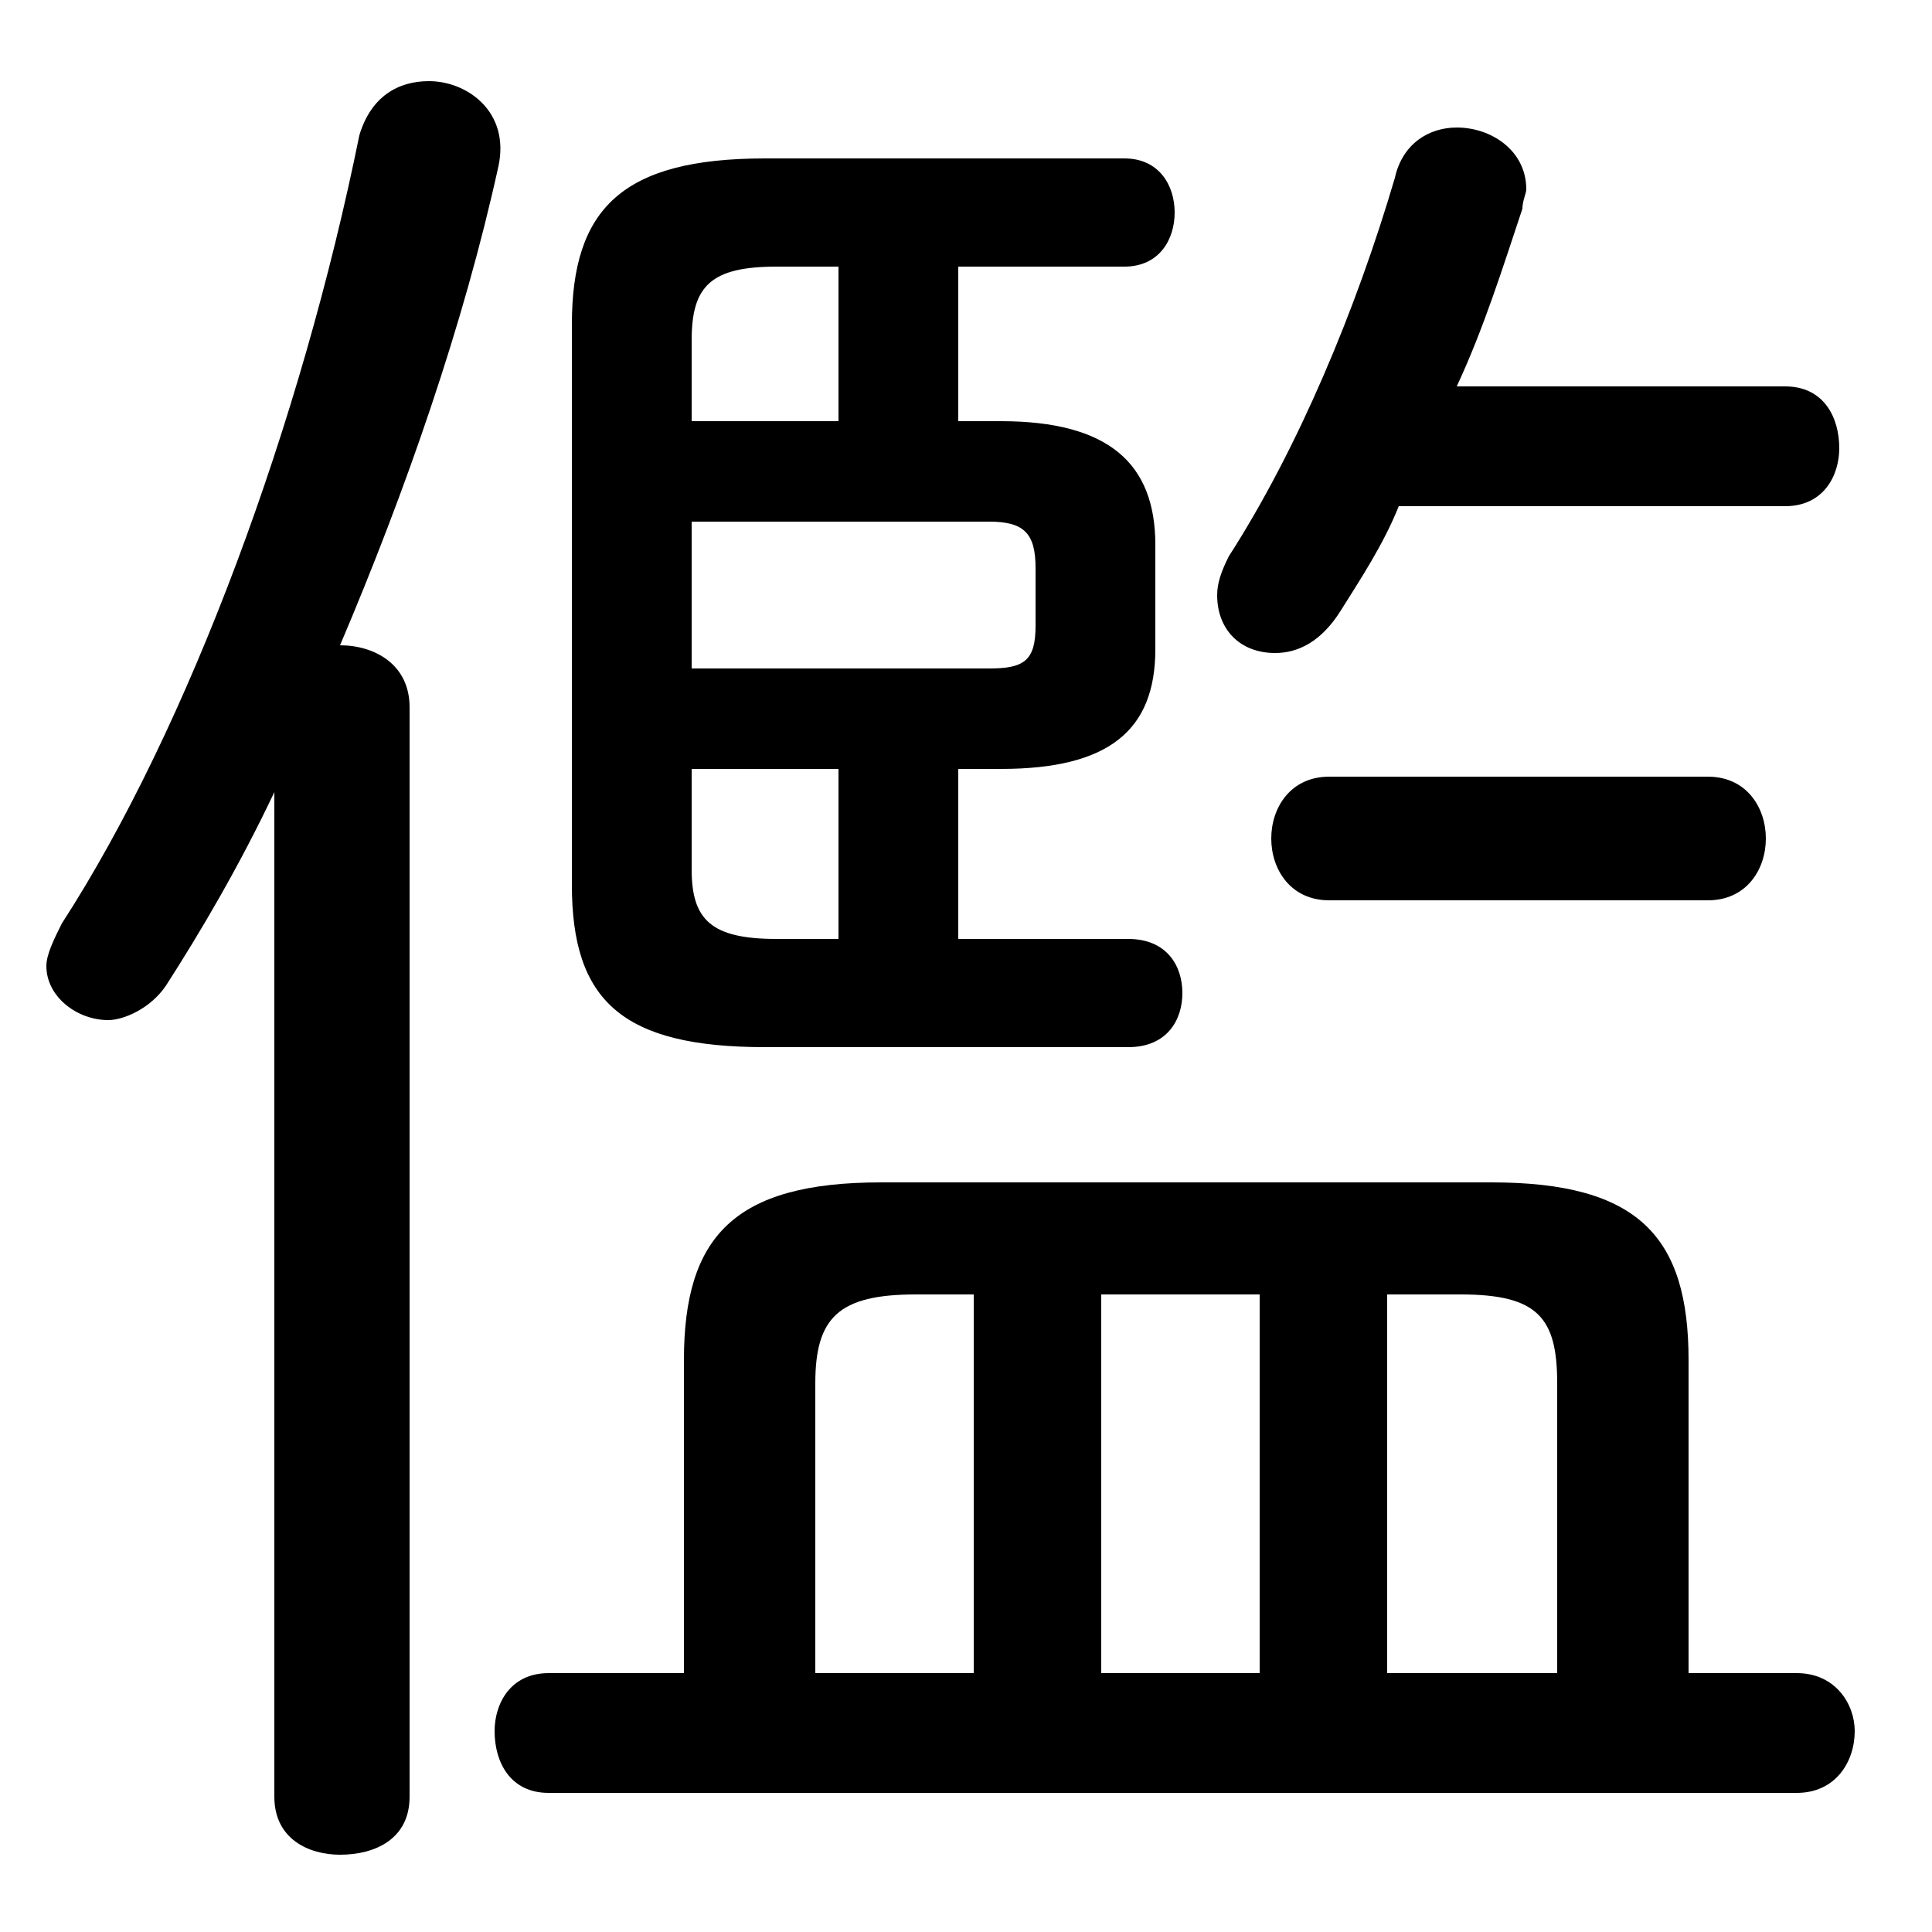 <svg xmlns="http://www.w3.org/2000/svg" viewBox="0 -44.0 50.0 50.0">
    <rect x="0" y="-44.0" width="50.0" height="50.0" fill="#808080" stroke="none"/>
    <g transform="scale(1, -1)">
        <!-- ボディの枠 -->
        <rect x="0" y="-6.0" width="50.0" height="50.0"
            stroke="white" fill="white"/>
        <!-- グリフ座標系の原点 -->
        <circle cx="0" cy="0" r="5" fill="white"/>
        <!-- グリフのアウトライン -->
        <g style="fill:black;stroke:#000000;stroke-width:0;stroke-linecap:round;stroke-linejoin:round;">
        <path d="M 24.8 24.1 L 25.9 24.1 C 28.7 24.1 29.9 25.1 29.9 27.2 L 29.9 29.9 C 29.9 32.0 28.7 33.1 25.9 33.1 L 24.8 33.1 L 24.8 37.1 L 29.1 37.1 C 30.0 37.1 30.4 37.8 30.4 38.5 C 30.4 39.2 30.0 39.9 29.1 39.9 L 19.8 39.9 C 16.1 39.9 14.8 38.6 14.8 35.6 L 14.8 21.1 C 14.8 18.1 16.1 16.9 19.8 16.9 L 29.2 16.9 C 30.2 16.9 30.6 17.6 30.6 18.3 C 30.6 19.0 30.2 19.7 29.2 19.7 L 24.8 19.7 Z M 21.7 24.1 L 21.7 19.7 L 20.1 19.7 C 18.4 19.7 17.9 20.2 17.9 21.5 L 17.9 24.1 Z M 17.9 26.7 L 17.9 30.5 L 25.6 30.5 C 26.5 30.5 26.8 30.2 26.8 29.3 L 26.8 27.8 C 26.8 26.9 26.5 26.7 25.6 26.7 Z M 17.9 33.1 L 17.9 35.2 C 17.9 36.6 18.4 37.1 20.1 37.1 L 21.7 37.1 L 21.7 33.1 Z M 17.7 0.7 L 14.2 0.7 C 13.2 0.7 12.8 -0.1 12.8 -0.8 C 12.8 -1.6 13.2 -2.4 14.2 -2.4 L 46.5 -2.4 C 47.5 -2.4 48.0 -1.6 48.0 -0.8 C 48.0 -0.1 47.5 0.7 46.5 0.7 L 43.7 0.7 L 43.7 8.8 C 43.7 12.0 42.4 13.4 38.6 13.4 L 22.8 13.4 C 19.0 13.4 17.7 12.0 17.7 8.8 Z M 35.9 10.5 L 37.8 10.5 C 39.8 10.5 40.3 9.9 40.3 8.2 L 40.3 0.7 L 35.9 0.7 Z M 32.6 10.5 L 32.6 0.7 L 28.5 0.7 L 28.5 10.5 Z M 25.2 10.5 L 25.2 0.7 L 21.1 0.7 L 21.1 8.2 C 21.1 9.9 21.7 10.5 23.7 10.5 Z M 7.1 -2.5 C 7.1 -3.6 8.0 -4.0 8.8 -4.0 C 9.7 -4.0 10.6 -3.6 10.6 -2.5 L 10.6 25.7 C 10.6 26.8 9.7 27.3 8.8 27.3 C 10.5 31.3 12.0 35.6 12.9 39.7 C 13.2 41.1 12.1 41.9 11.1 41.9 C 10.3 41.9 9.6 41.5 9.3 40.5 C 7.8 33.1 4.9 25.2 1.6 20.1 C 1.4 19.7 1.2 19.3 1.2 19.0 C 1.2 18.2 2.0 17.6 2.8 17.6 C 3.2 17.6 3.9 17.9 4.3 18.5 C 5.2 19.9 6.2 21.6 7.1 23.5 Z M 46.2 30.9 C 47.2 30.9 47.6 31.7 47.6 32.4 C 47.6 33.2 47.2 34.0 46.2 34.0 L 37.7 34.0 C 38.4 35.5 38.9 37.1 39.4 38.6 C 39.4 38.8 39.5 39.0 39.5 39.1 C 39.5 40.1 38.6 40.7 37.7 40.7 C 37.0 40.7 36.3 40.3 36.1 39.4 C 35.1 36.0 33.6 32.4 31.8 29.6 C 31.6 29.2 31.5 28.9 31.5 28.6 C 31.5 27.7 32.1 27.1 33.0 27.1 C 33.6 27.1 34.2 27.4 34.7 28.2 C 35.2 29.0 35.8 29.9 36.2 30.9 Z M 44.2 20.7 C 45.2 20.7 45.7 21.5 45.7 22.3 C 45.7 23.1 45.2 23.9 44.2 23.9 L 34.4 23.9 C 33.4 23.9 32.9 23.1 32.9 22.3 C 32.9 21.5 33.4 20.7 34.4 20.7 Z"/>
    </g>
    </g>
</svg>
